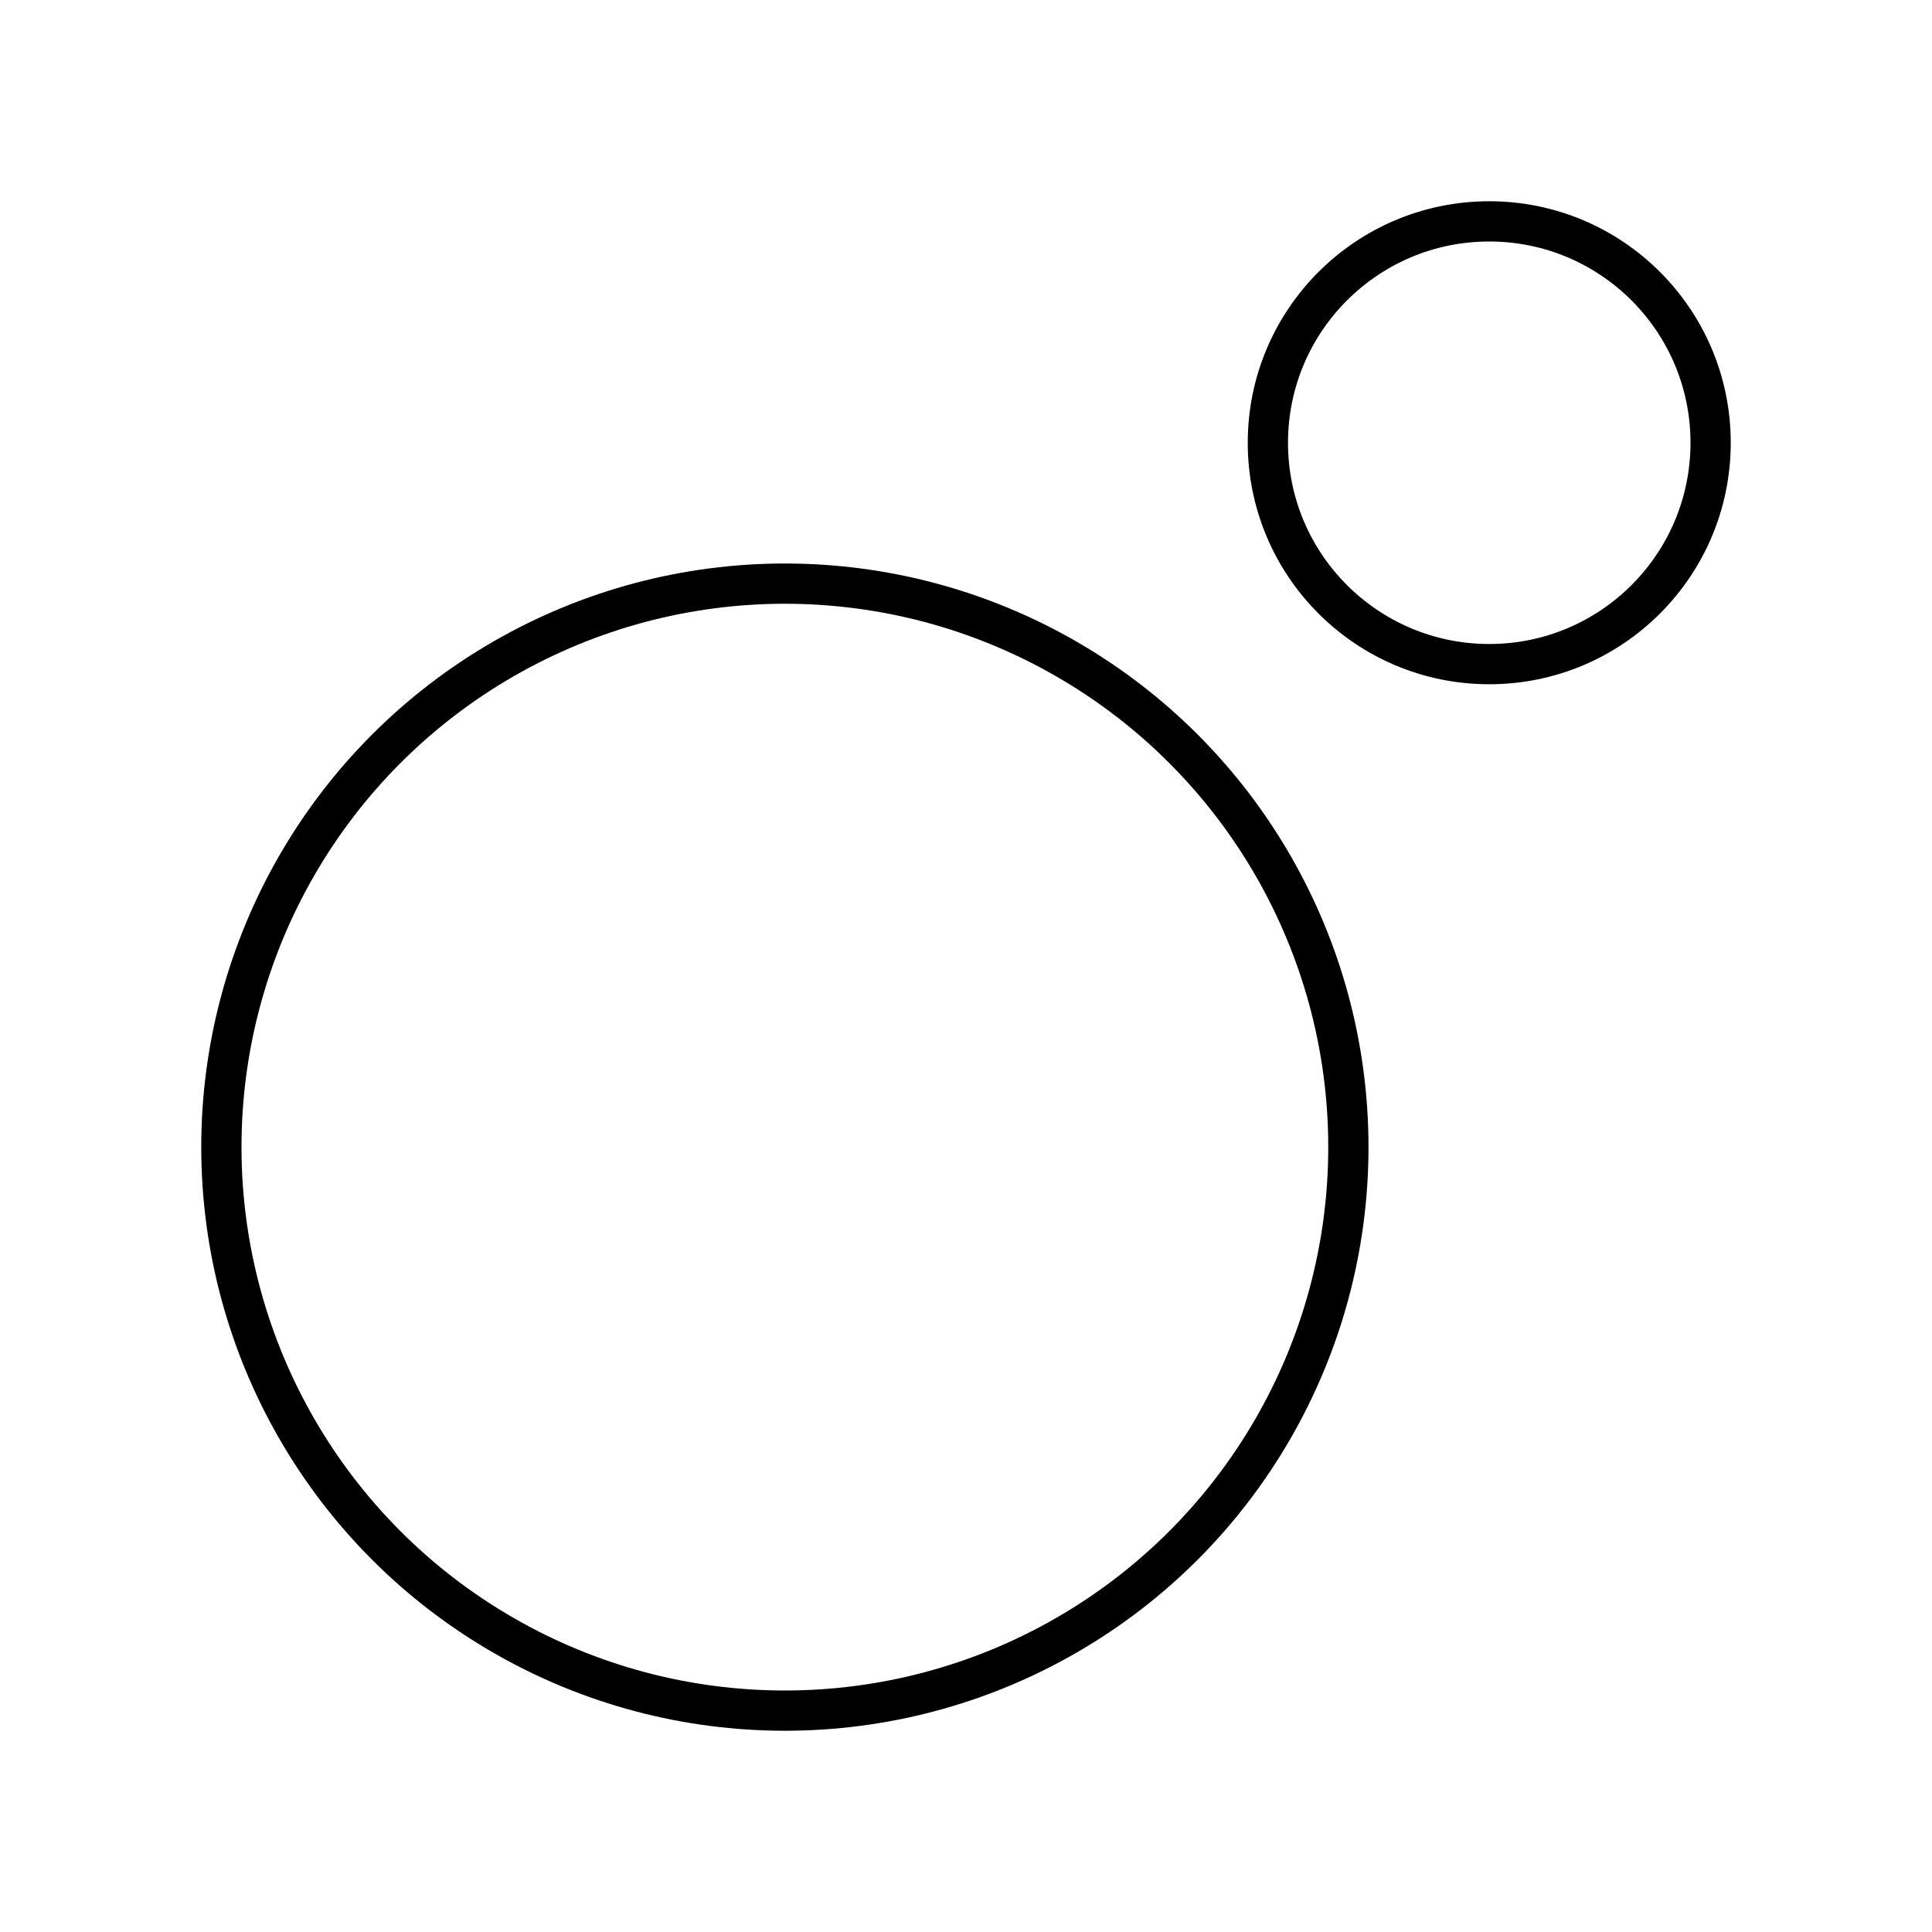 <svg xmlns="http://www.w3.org/2000/svg" width="3em" height="3em" viewBox="0 0 48 48"><circle cx="19.5" cy="28.5" r="14" fill="none" stroke="currentColor" stroke-linecap="round" stroke-linejoin="round"/><circle cx="37" cy="11" r="5.5" fill="none" stroke="currentColor" stroke-linecap="round" stroke-linejoin="round"/></svg>